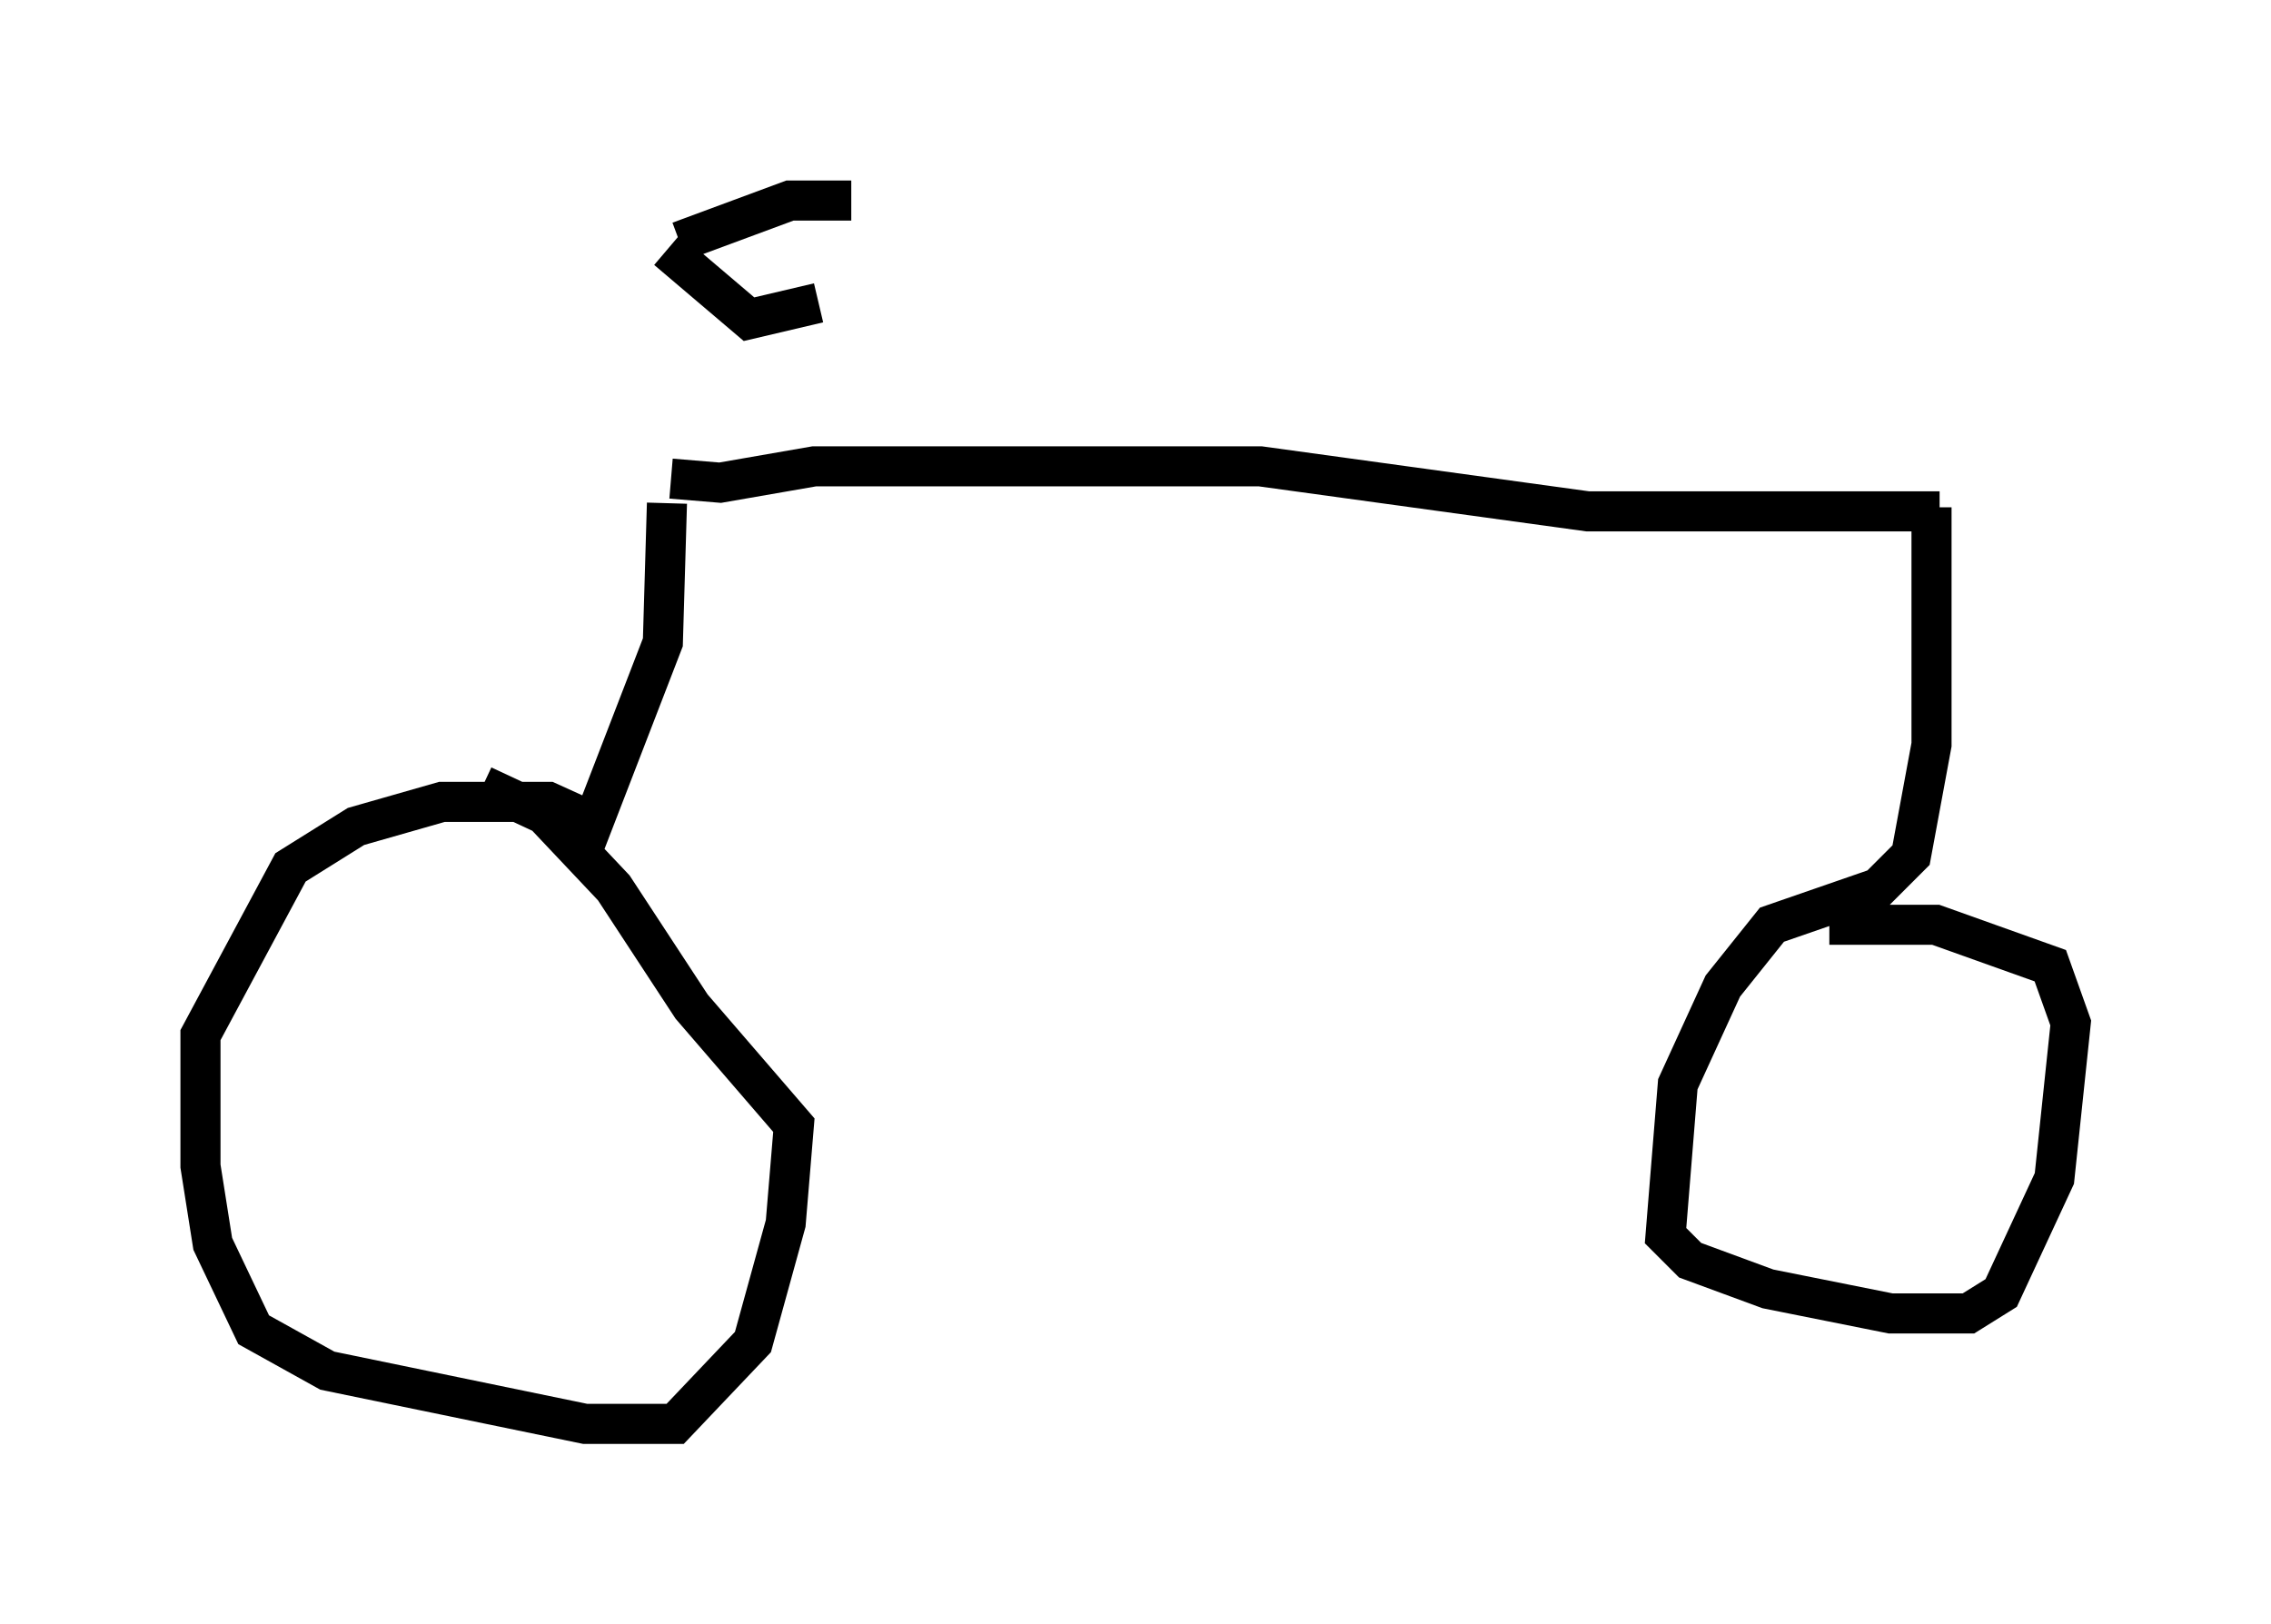 <?xml version="1.0" encoding="utf-8" ?>
<svg baseProfile="full" height="40.523" version="1.1" width="56.653" xmlns="http://www.w3.org/2000/svg" xmlns:ev="http://www.w3.org/2001/xml-events" xmlns:xlink="http://www.w3.org/1999/xlink"><defs /><rect fill="white" height="40.523" width="56.653" x="0" y="0" /><path d="M16.74, 6.633 m0.0, 5.308 l1.225, 0.102 2.348, -0.408 l11.127, 0.0 8.167, 1.123 l8.779, 0.0 m-31.748, -0.204 l-0.102, 3.471 -1.735, 4.492 l-1.123, -0.51 -2.654, 0.0 l-2.144, 0.613 -1.633, 1.021 l-2.246, 4.185 0.0, 3.267 l0.306, 1.94 1.021, 2.144 l1.838, 1.021 6.431, 1.327 l2.246, 0.0 1.94, -2.042 l0.817, -2.96 0.204, -2.45 l-2.552, -2.96 -1.94, -2.96 l-1.735, -1.838 -1.531, -0.715 m36.138, -6.942 l0.0, 5.921 -0.51, 2.756 l-0.817, 0.817 -2.654, 0.919 l-1.225, 1.531 -1.123, 2.45 l-0.306, 3.777 0.613, 0.613 l1.94, 0.715 3.063, 0.613 l1.94, 0.0 0.817, -0.51 l1.327, -2.858 0.408, -3.879 l-0.51, -1.429 -2.858, -1.021 l-2.654, 0.0 m-28.992, -16.844 l2.042, 1.735 1.735, -0.408 m-3.471, -1.531 l2.756, -1.021 1.531, 0.0 " fill="none" stroke="black" stroke-width="1" /></svg>